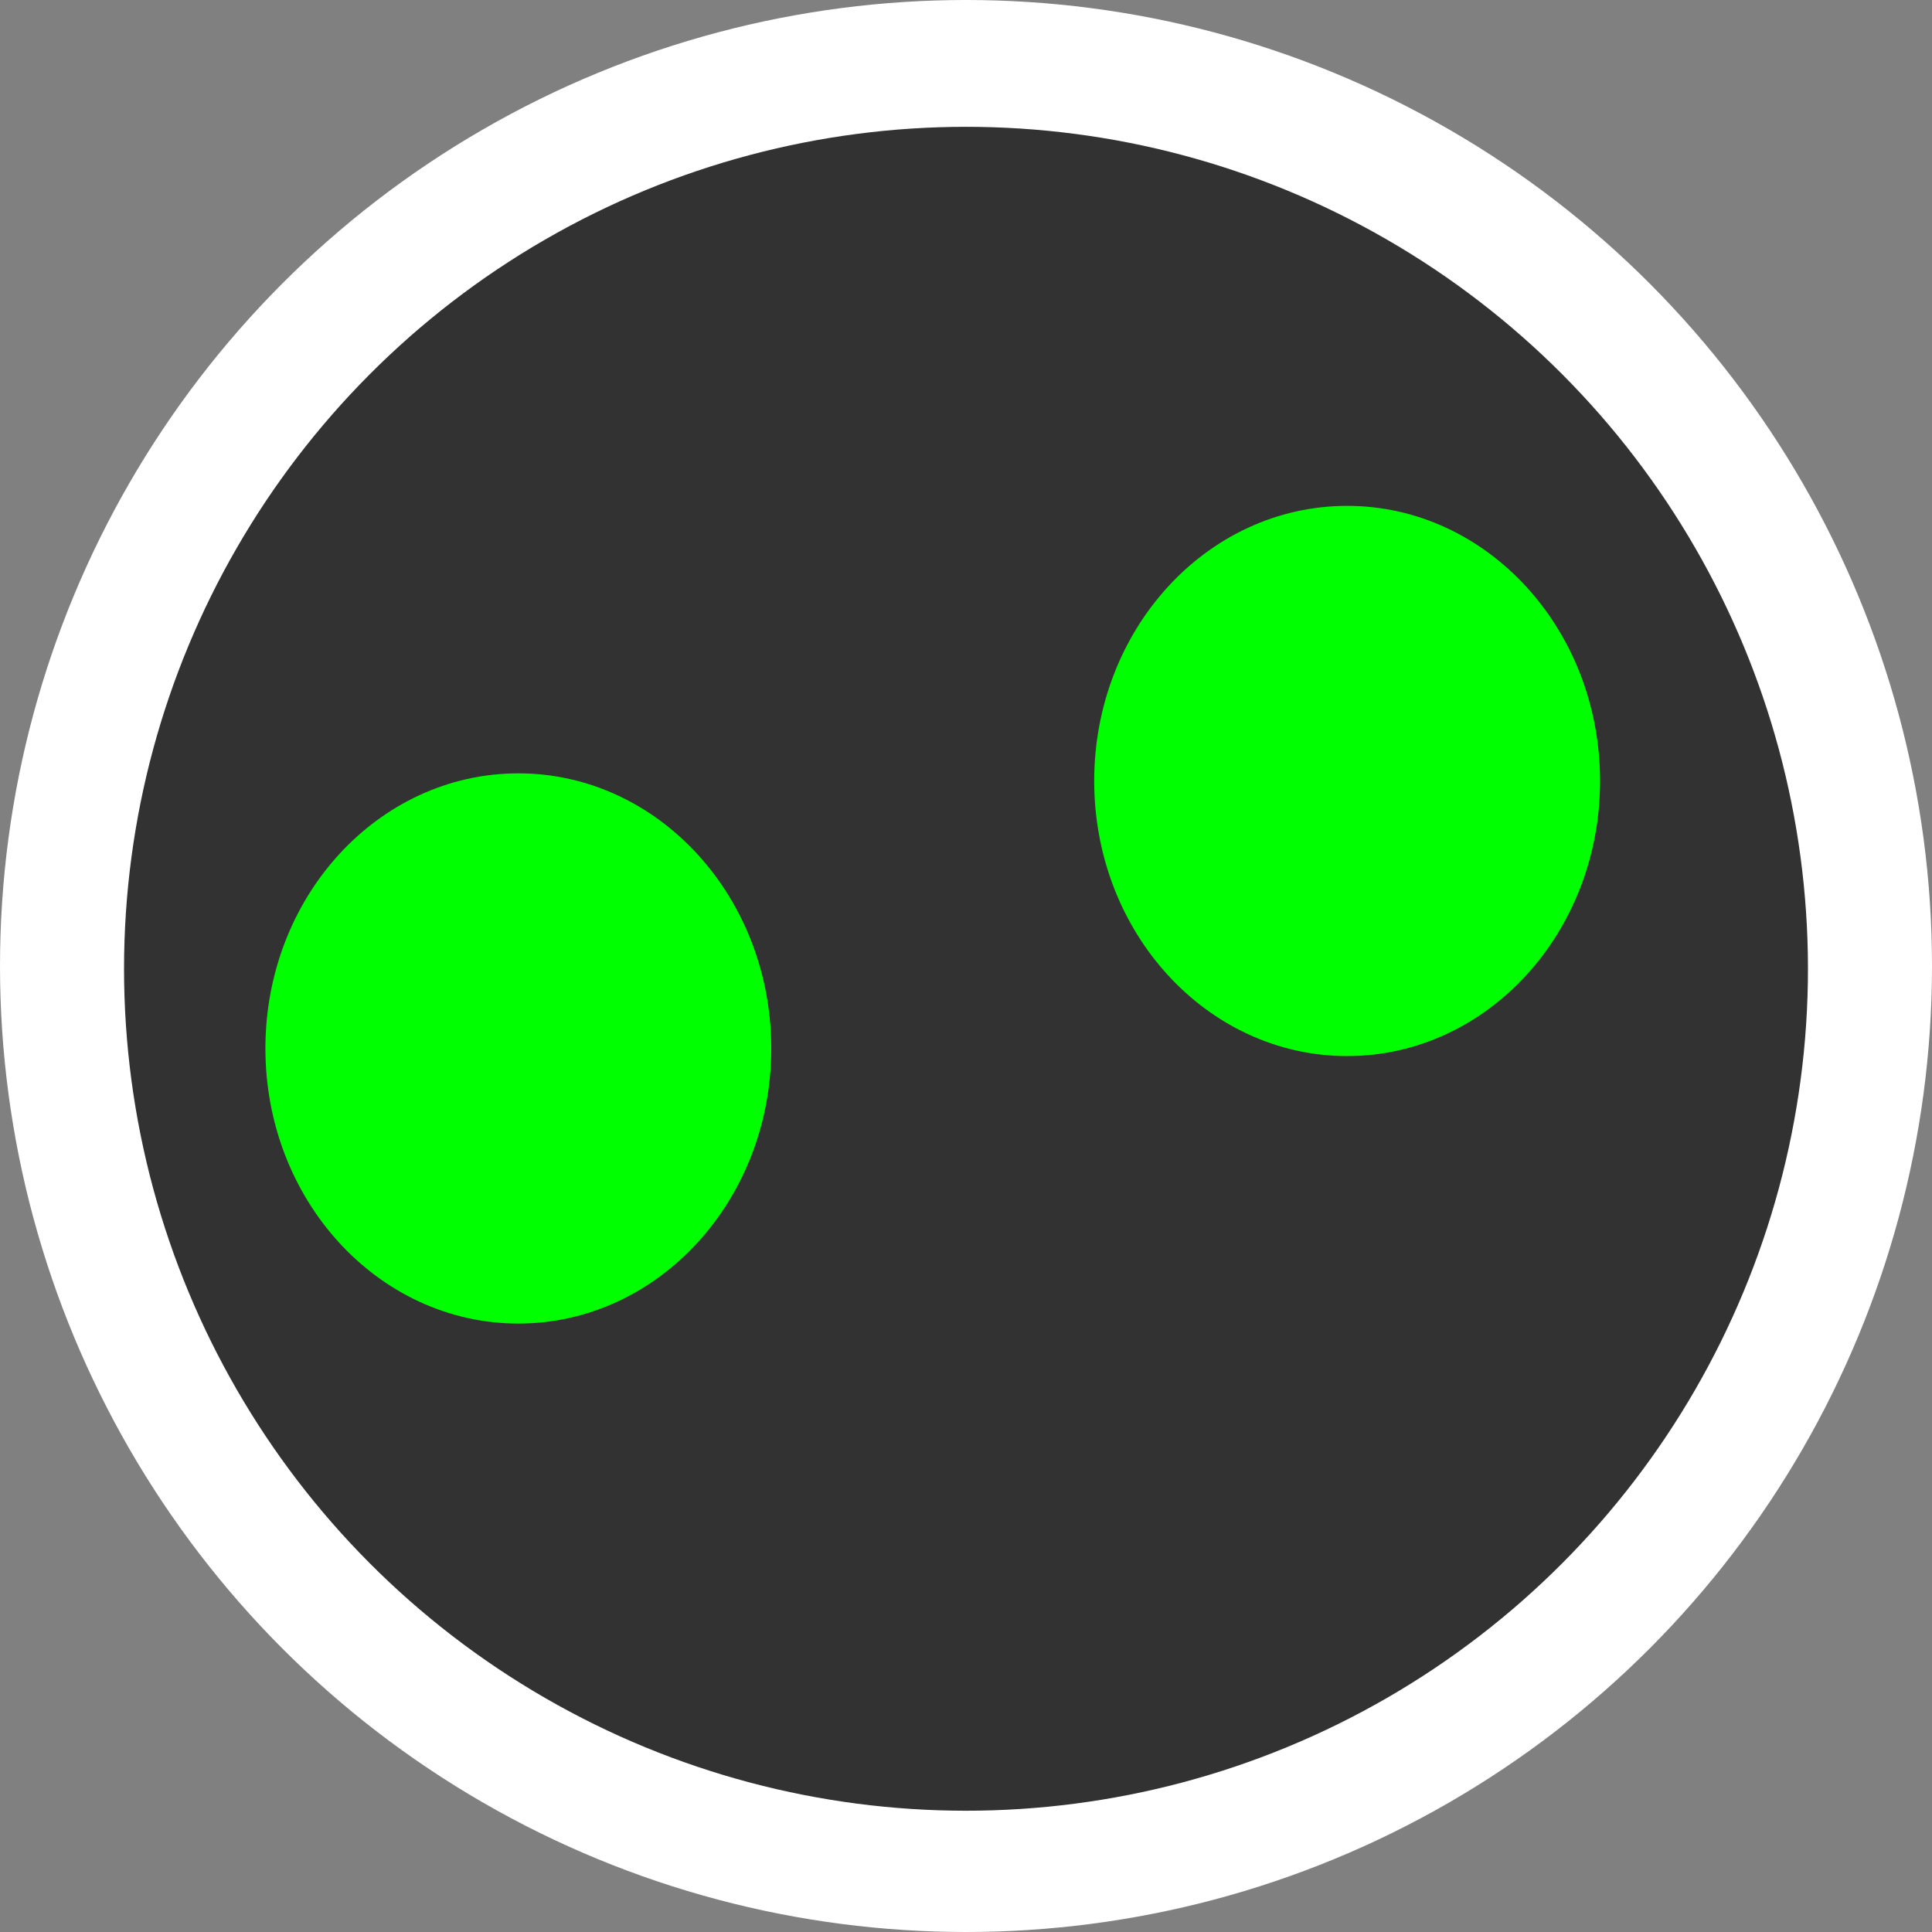 <?xml version="1.0" encoding="UTF-8"?>
<svg id="Layer_2" data-name="Layer 2" xmlns="http://www.w3.org/2000/svg" version="1.1" viewBox="0 0 278.8 278.8">
  <rect x="0" y="0" width="278.8" height="278.8" fill="#808080" stroke="none"/>
  <defs>
    <style>
      .cls-1 {
        fill: lime;
        stroke: lime;
        stroke-miterlimit: 10;
        stroke-width: 7px;
      }

      .cls-2 {
        fill: #323232;
      }

      .cls-2, .cls-3 {
        stroke-width: 0px;
      }

      .cls-3 {
        fill: #fff;
      }
    </style>
  </defs>
  <g id="Layer_2-2" data-name="Layer 2-2">
    <circle class="cls-3" cx="139.4" cy="139.4" r="139.4"/>
    <circle class="cls-2" cx="139.4" cy="139.8" r="121.5"/>
    <ellipse class="cls-1" cx="194.4" cy="112.7" rx="33" ry="36.2"/>
    <ellipse class="cls-1" cx="74.8" cy="151.3" rx="33" ry="36.2"/>
  </g>
</svg>